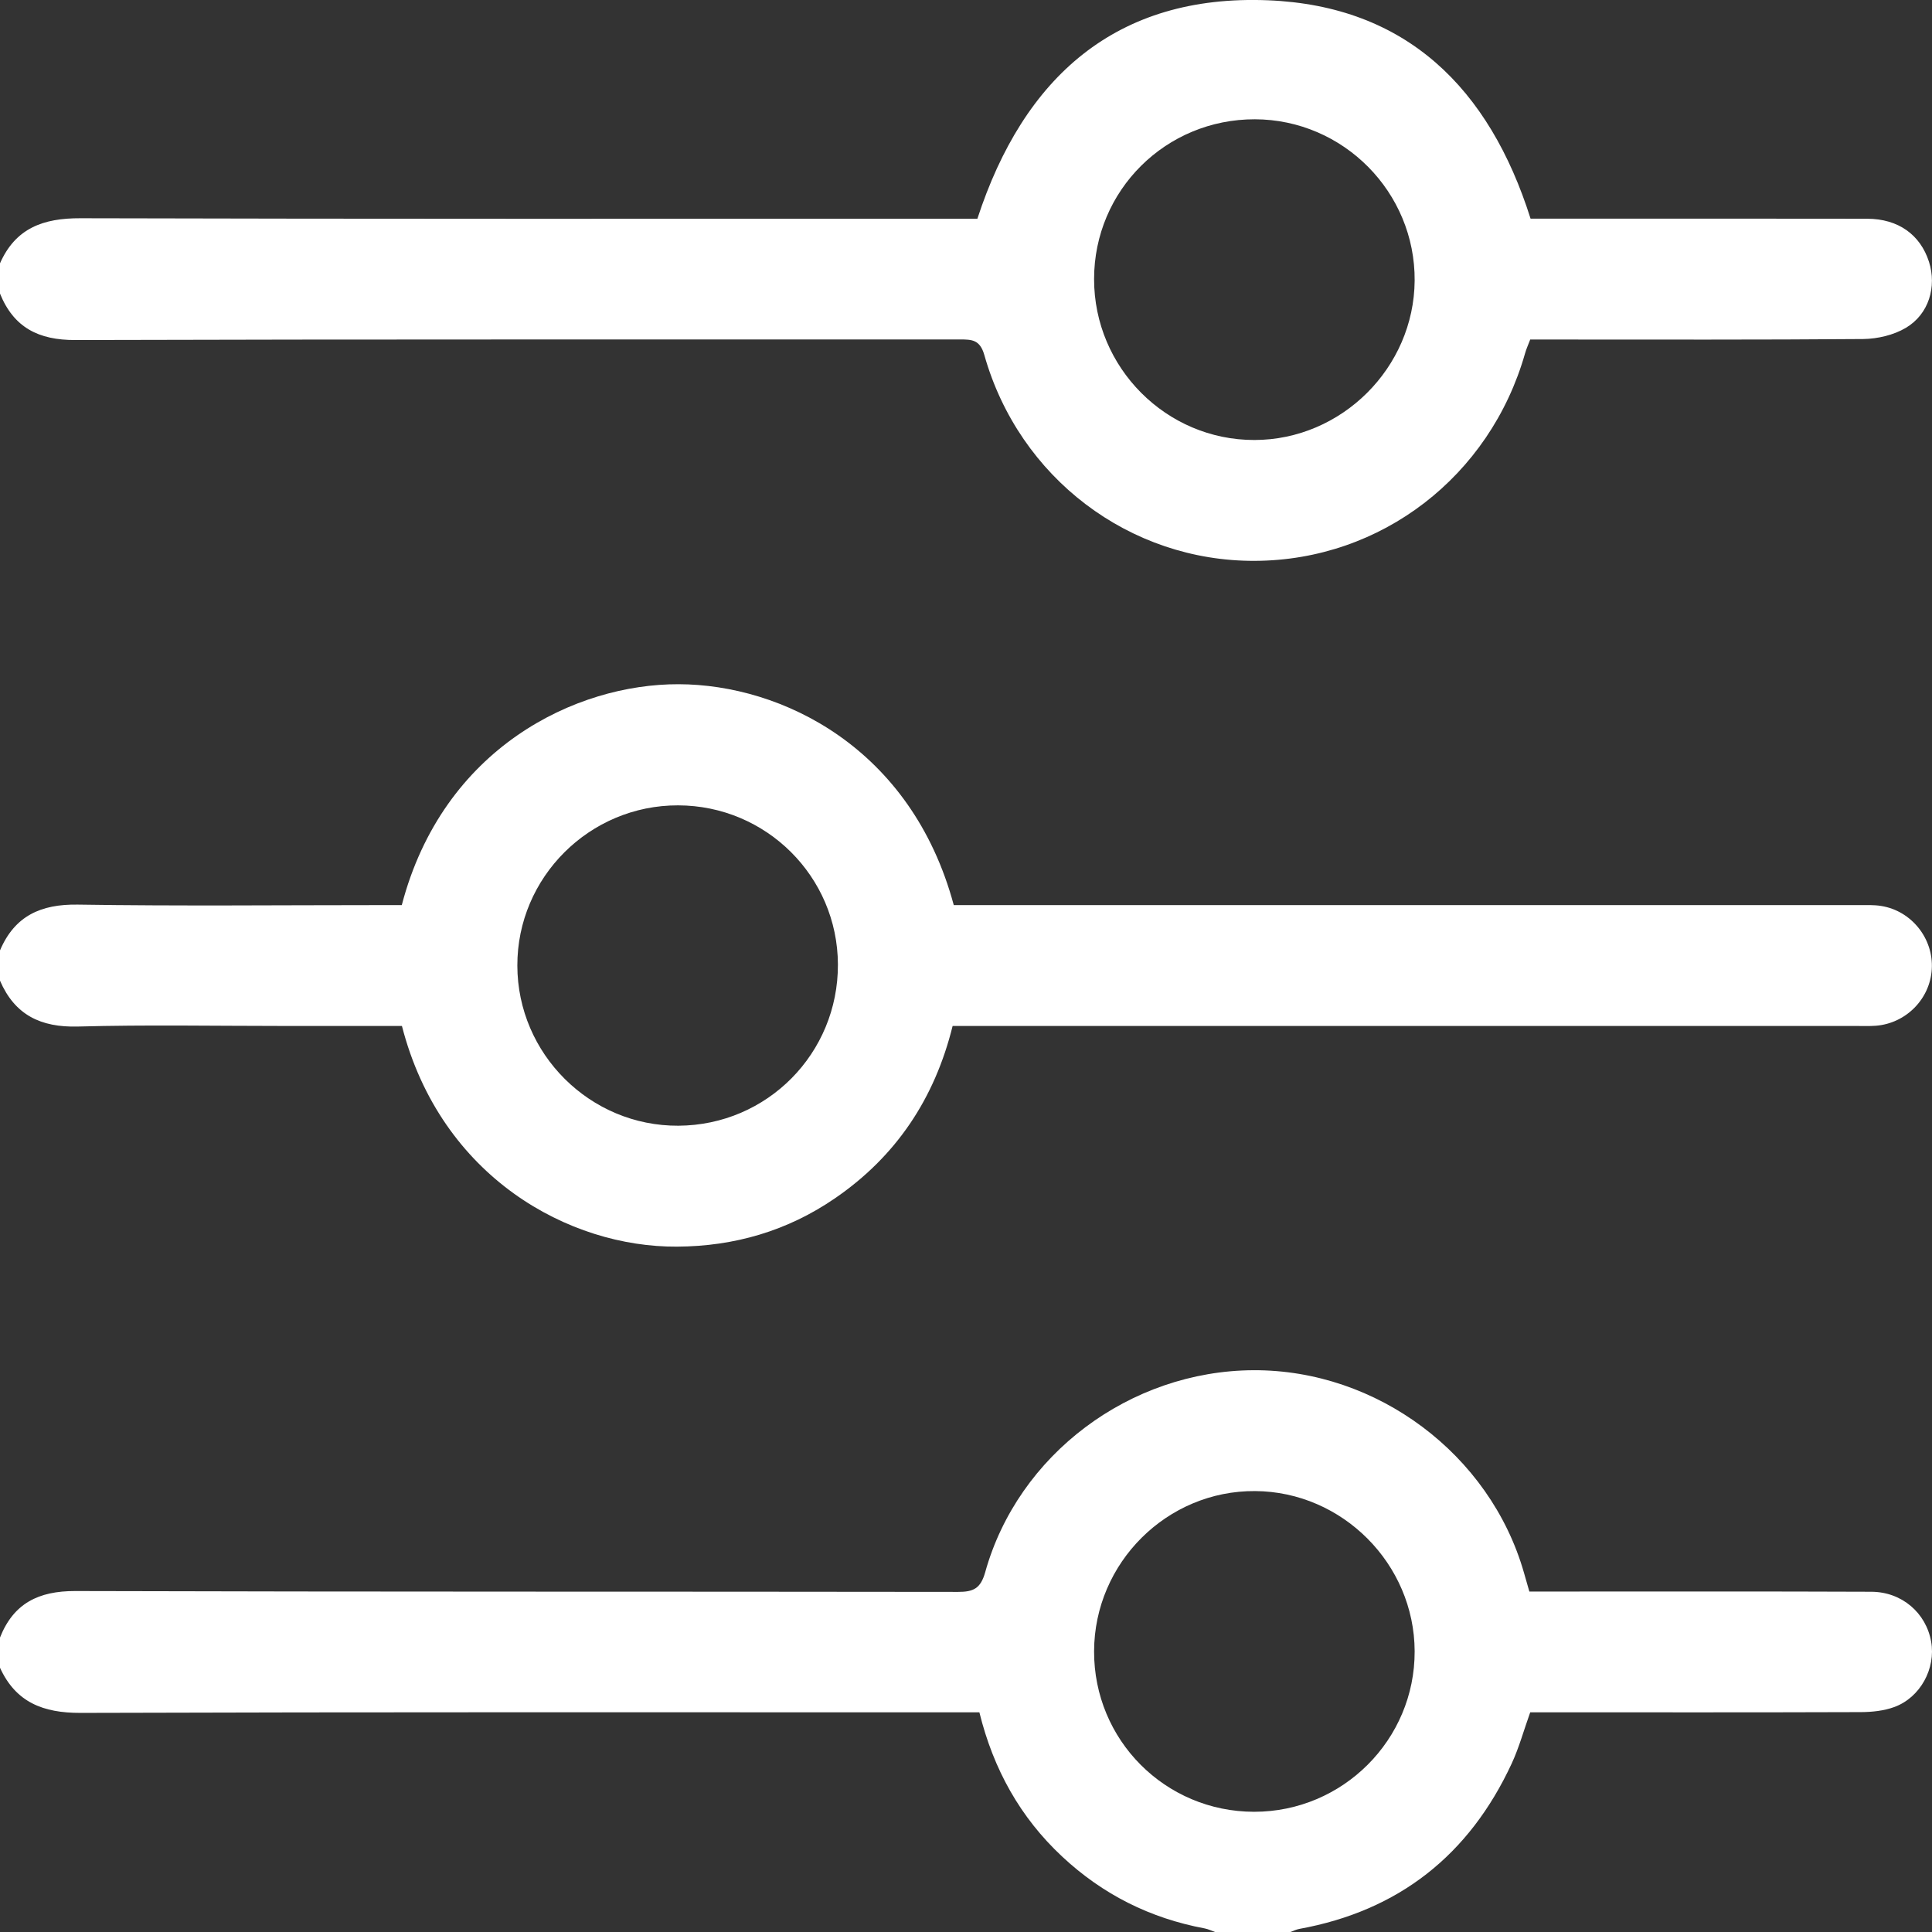 <svg width="27" height="27" viewBox="0 0 27 27" fill="none" xmlns="http://www.w3.org/2000/svg">
<rect x="0" y="0" width="27" height="27" fill="#333333" stroke="none"/>
<g clip-path="url(#clip0_1_2200)">
<path d="M0 3.68C0.217 3.188 0.605 3.048 1.123 3.05C5.191 3.061 9.259 3.057 13.327 3.057C13.441 3.057 13.554 3.057 13.659 3.057C14.306 1.074 15.602 -0.081 17.72 0.004C19.656 0.082 20.814 1.234 21.39 3.056C21.485 3.056 21.589 3.056 21.694 3.056C23.161 3.056 24.629 3.054 26.096 3.057C26.529 3.058 26.837 3.281 26.958 3.659C27.068 4.006 26.957 4.391 26.634 4.582C26.464 4.683 26.241 4.735 26.04 4.738C24.591 4.75 23.14 4.745 21.691 4.745C21.595 4.745 21.499 4.745 21.385 4.745C21.36 4.812 21.331 4.874 21.313 4.938C20.823 6.66 19.301 7.83 17.54 7.838C15.788 7.847 14.242 6.68 13.756 4.961C13.695 4.746 13.581 4.744 13.415 4.744C9.294 4.746 5.173 4.74 1.052 4.752C0.54 4.754 0.192 4.578 0 4.103V3.681L0 3.68ZM17.538 1.667C16.293 1.664 15.29 2.66 15.29 3.9C15.289 5.137 16.298 6.151 17.53 6.149C18.748 6.148 19.761 5.141 19.77 3.922C19.779 2.687 18.774 1.671 17.538 1.667H17.538Z" fill="white"/>
<path d="M0 22.885C0.189 22.407 0.538 22.234 1.051 22.235C5.164 22.247 9.277 22.241 13.39 22.247C13.604 22.247 13.704 22.2 13.768 21.973C14.226 20.327 15.791 19.157 17.517 19.149C19.243 19.141 20.823 20.323 21.297 21.977C21.321 22.061 21.345 22.144 21.373 22.242C21.486 22.242 21.591 22.242 21.696 22.242C23.181 22.242 24.667 22.239 26.151 22.245C26.578 22.246 26.917 22.54 26.988 22.942C27.055 23.317 26.837 23.723 26.473 23.856C26.328 23.909 26.164 23.926 26.009 23.927C24.568 23.932 23.126 23.93 21.685 23.93H21.385C21.297 24.174 21.231 24.419 21.126 24.646C20.533 25.924 19.549 26.704 18.157 26.957C18.115 26.965 18.075 26.985 18.034 27H16.98C16.932 26.983 16.885 26.959 16.836 26.95C16.074 26.808 15.41 26.475 14.844 25.946C14.258 25.399 13.883 24.726 13.687 23.93H13.34C9.268 23.93 5.195 23.925 1.123 23.938C0.604 23.939 0.221 23.791 -0 23.307V22.885L0 22.885ZM17.527 25.32C18.766 25.32 19.774 24.312 19.77 23.076C19.766 21.856 18.76 20.846 17.541 20.838C16.31 20.829 15.294 21.839 15.29 23.076C15.286 24.317 16.284 25.319 17.527 25.32H17.527Z" fill="white"/>
<path d="M0 13.282C0.205 12.8 0.57 12.634 1.087 12.642C2.502 12.664 3.917 12.649 5.332 12.649H5.615C6.191 10.449 8.047 9.557 9.485 9.562C10.926 9.566 12.736 10.448 13.329 12.649H13.636C17.749 12.649 21.861 12.649 25.974 12.649C26.08 12.649 26.187 12.644 26.29 12.661C26.714 12.728 27.023 13.118 26.997 13.544C26.973 13.96 26.637 14.302 26.215 14.335C26.119 14.342 26.022 14.338 25.925 14.338C21.83 14.338 17.735 14.338 13.639 14.338H13.313C13.062 15.354 12.522 16.162 11.668 16.747C11.005 17.202 10.264 17.418 9.46 17.422C7.96 17.432 6.163 16.459 5.617 14.338H3.962C3.005 14.338 2.046 14.32 1.089 14.346C0.57 14.36 0.207 14.185 0 13.705V13.283L0 13.282ZM9.481 15.732C10.722 15.725 11.715 14.721 11.71 13.477C11.705 12.25 10.707 11.257 9.476 11.255C8.239 11.252 7.227 12.261 7.23 13.495C7.232 14.73 8.248 15.739 9.481 15.732H9.481Z" fill="white"/>
</g>
<defs>
<clipPath id="clip0_1_2200">
<rect width="27" height="27" fill="white"/>
</clipPath>
</defs>
</svg>
